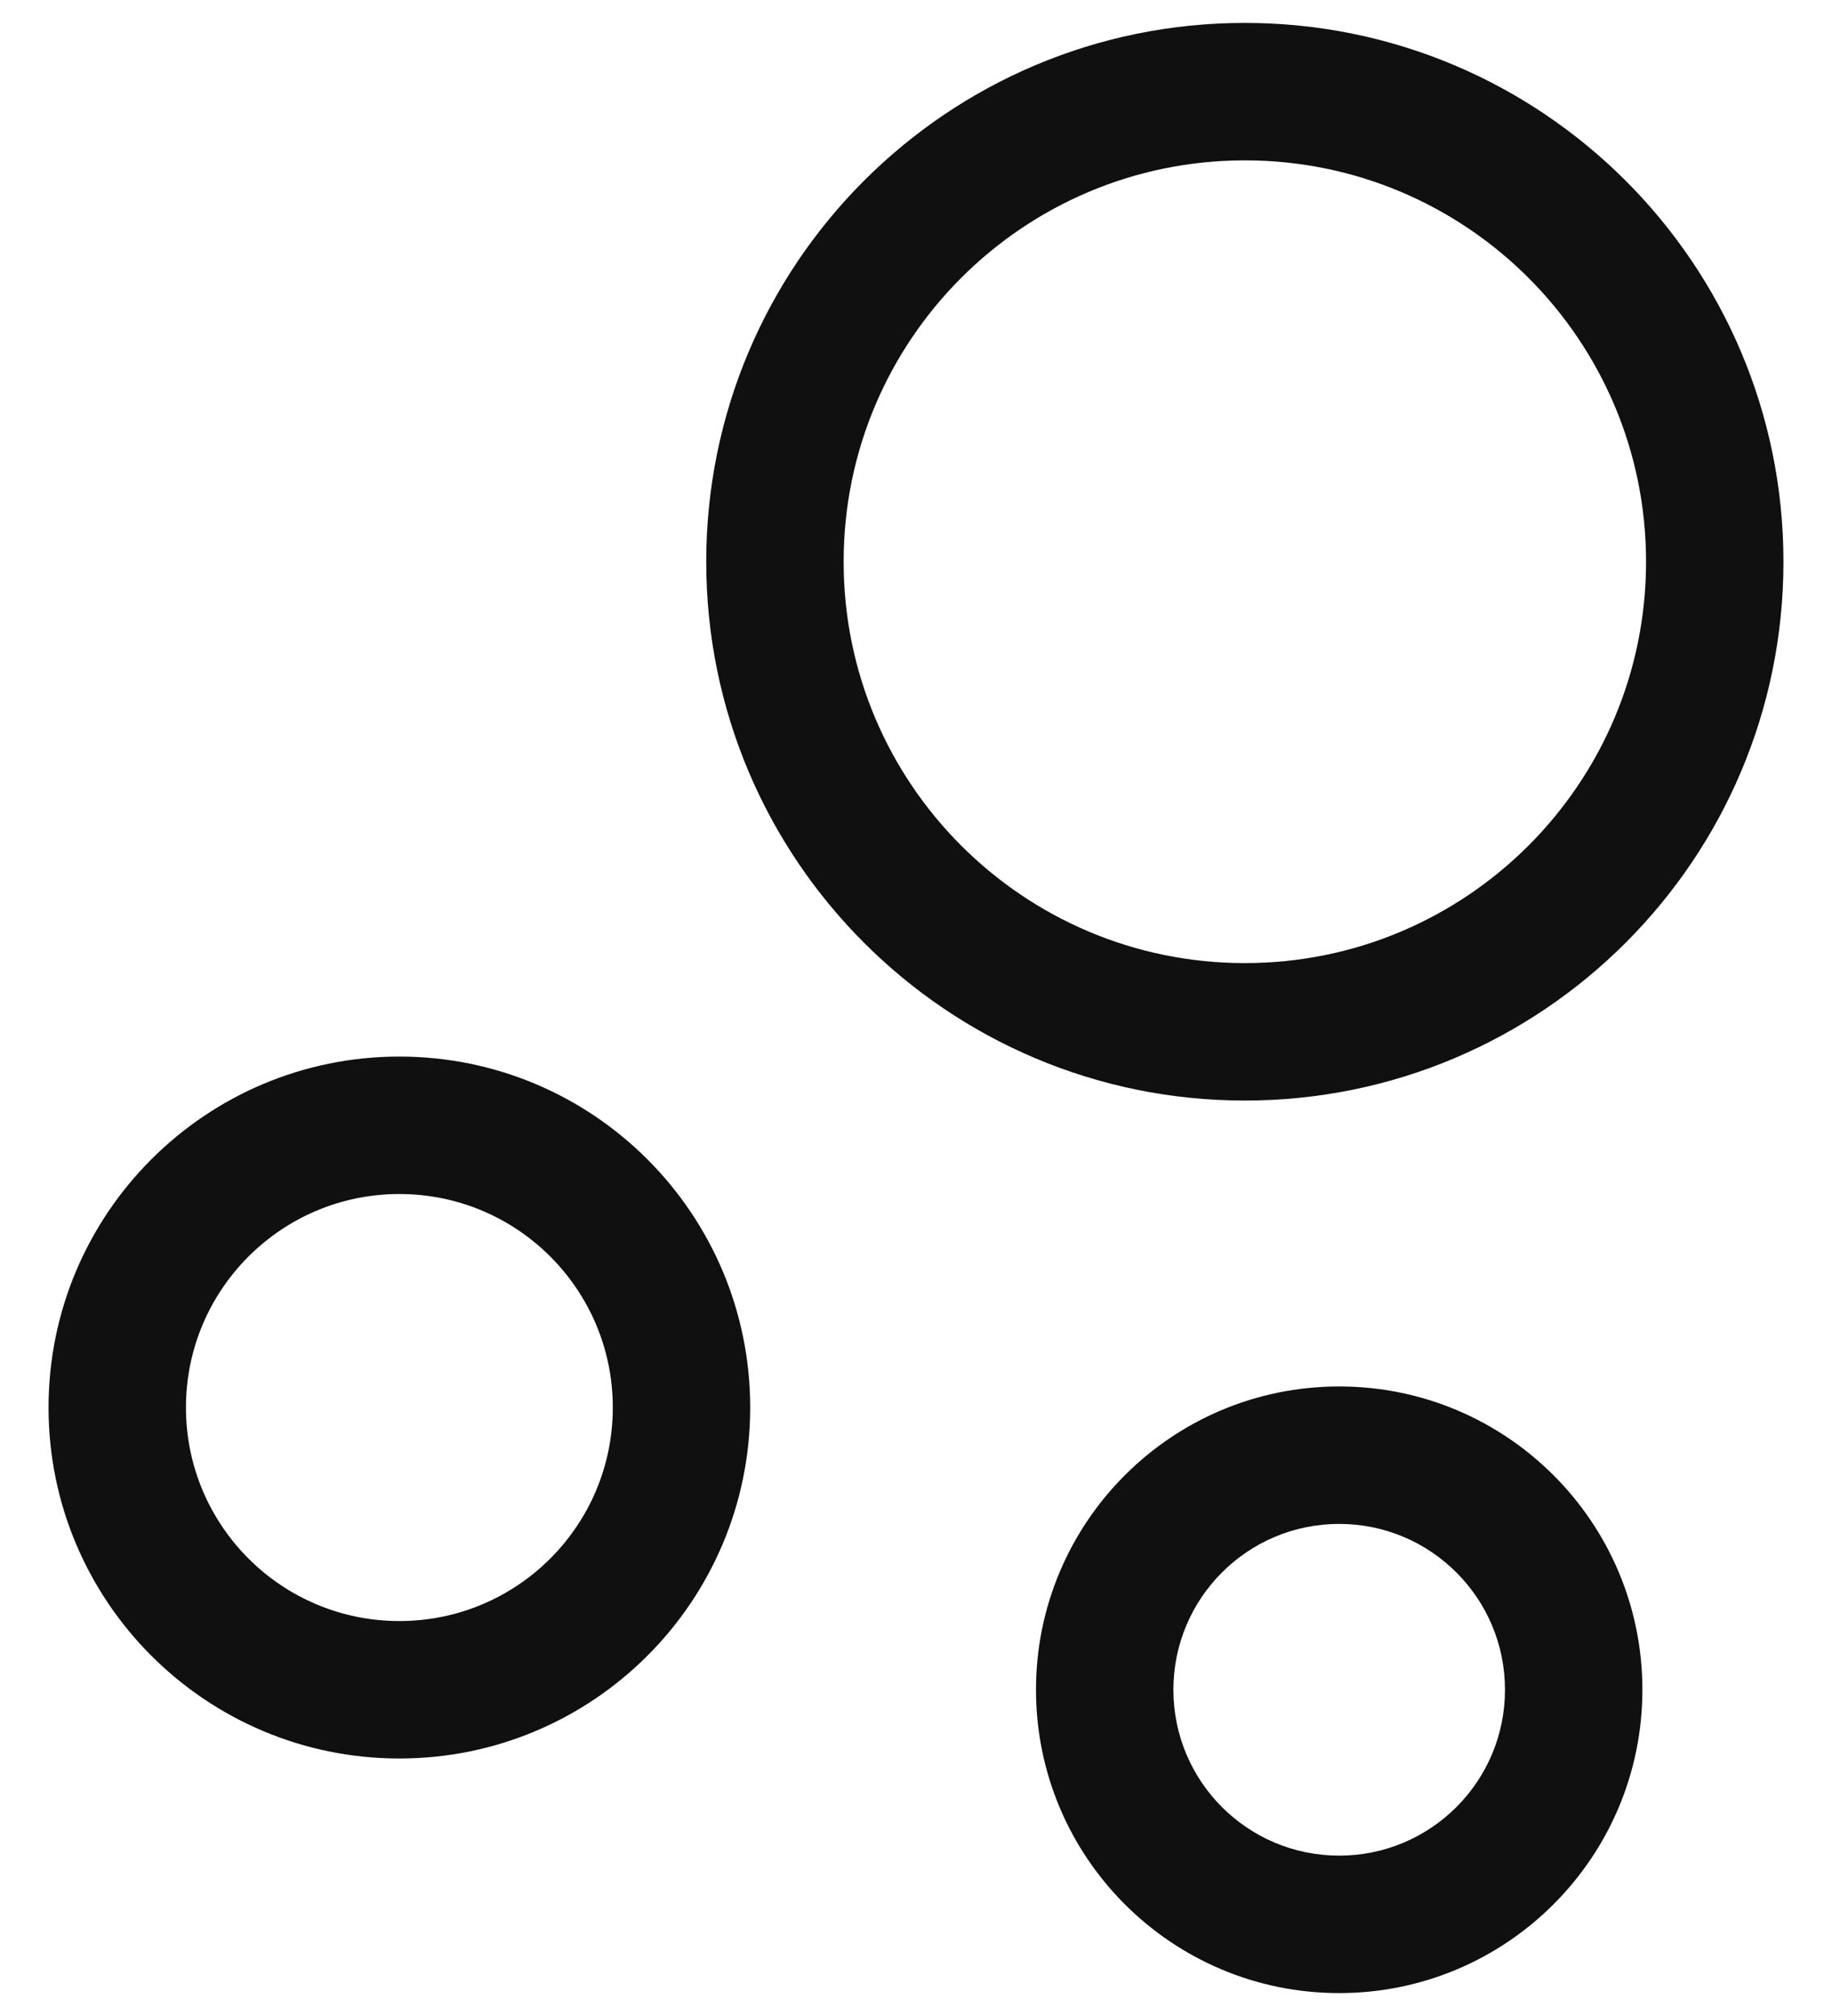 <svg width="20" height="22" viewBox="0 0 20 22" fill="none" xmlns="http://www.w3.org/2000/svg">
<path fill-rule="evenodd" clip-rule="evenodd" d="M13.59 1.75C11.171 1.75 9.21 3.711 9.21 6.13C9.21 8.549 11.171 10.51 13.59 10.51C16.009 10.51 17.97 8.549 17.97 6.13C17.97 3.711 16.009 1.75 13.59 1.75ZM7.71 6.13C7.71 2.883 10.342 0.25 13.59 0.25C16.837 0.25 19.47 2.883 19.47 6.13C19.47 9.377 16.837 12.01 13.59 12.01C10.342 12.01 7.71 9.377 7.71 6.13Z" fill="#101010"/>
<path fill-rule="evenodd" clip-rule="evenodd" d="M4.36 13.03C3.073 13.03 2.03 14.073 2.03 15.36C2.03 16.647 3.073 17.69 4.36 17.69C5.647 17.69 6.69 16.647 6.69 15.36C6.69 14.073 5.647 13.03 4.36 13.03ZM0.53 15.36C0.53 13.245 2.245 11.53 4.36 11.53C6.475 11.53 8.19 13.245 8.19 15.36C8.19 17.475 6.475 19.19 4.36 19.19C2.245 19.19 0.53 17.475 0.53 15.36Z" fill="#101010"/>
<path fill-rule="evenodd" clip-rule="evenodd" d="M14.62 16.63C13.62 16.63 12.81 17.44 12.81 18.44C12.81 19.44 13.62 20.25 14.62 20.25C15.619 20.25 16.43 19.44 16.43 18.44C16.43 17.44 15.619 16.63 14.62 16.63ZM11.31 18.44C11.31 16.612 12.791 15.13 14.62 15.13C16.448 15.13 17.93 16.612 17.93 18.44C17.93 20.268 16.448 21.75 14.62 21.75C12.791 21.75 11.31 20.268 11.31 18.44Z" fill="#101010"/>
</svg>
